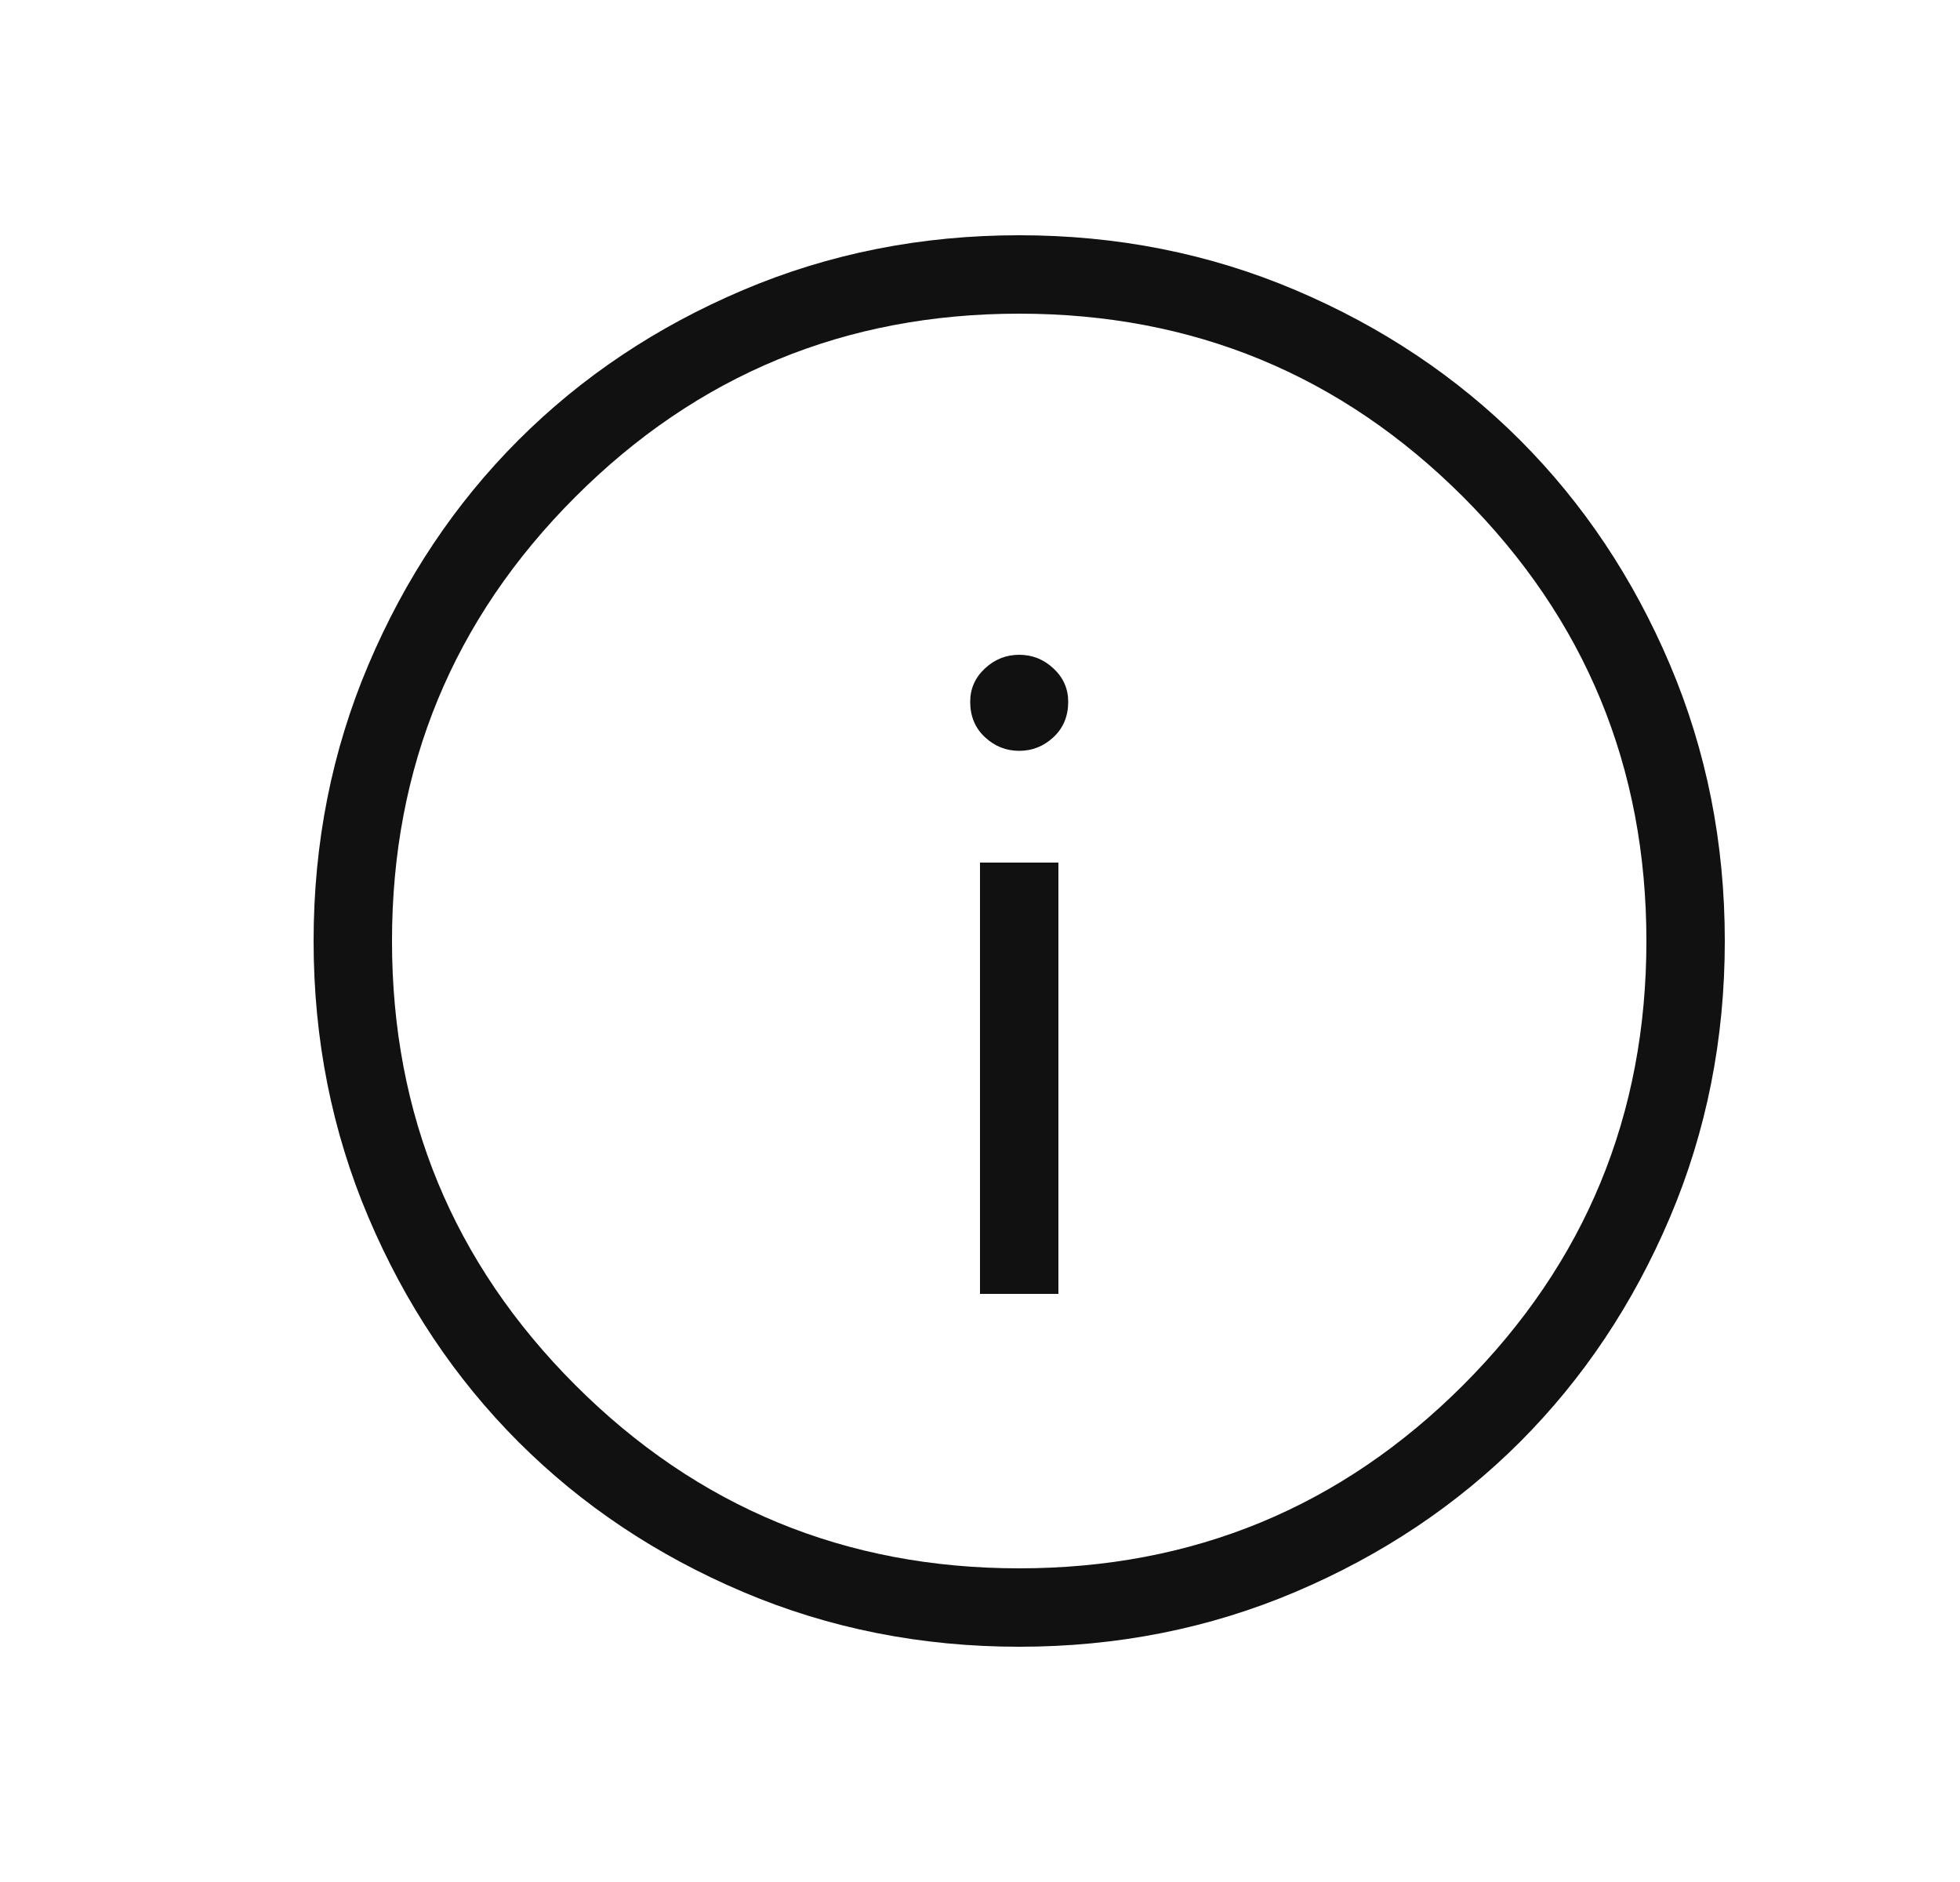 <svg
  width="25"
  height="24"
  viewBox="0 0 24 24"
  fill="none"
  xmlns="http://www.w3.org/2000/svg"
>
  <path
    d="M12 16.5H13V11H12V16.5ZM12.5 9.575C12.667 9.575 12.813 9.517 12.938 9.4C13.063 9.283 13.125 9.133 13.125 8.95C13.125 8.783 13.063 8.642 12.938 8.525C12.813 8.408 12.667 8.35 12.5 8.35C12.333 8.35 12.187 8.408 12.062 8.525C11.937 8.642 11.875 8.783 11.875 8.95C11.875 9.133 11.937 9.283 12.062 9.4C12.187 9.517 12.333 9.575 12.5 9.575ZM12.5 21C11.25 21 10.075 20.767 8.975 20.3C7.875 19.833 6.921 19.196 6.113 18.388C5.304 17.579 4.667 16.625 4.2 15.525C3.733 14.425 3.5 13.25 3.5 12C3.5 10.75 3.733 9.575 4.2 8.475C4.667 7.375 5.304 6.421 6.113 5.612C6.921 4.804 7.875 4.167 8.975 3.7C10.075 3.233 11.25 3 12.5 3C13.75 3 14.925 3.233 16.025 3.7C17.125 4.167 18.079 4.804 18.888 5.612C19.696 6.421 20.333 7.375 20.8 8.475C21.267 9.575 21.5 10.75 21.5 12C21.5 13.25 21.267 14.425 20.8 15.525C20.333 16.625 19.696 17.579 18.888 18.388C18.079 19.196 17.125 19.833 16.025 20.3C14.925 20.767 13.75 21 12.5 21ZM12.5 20C14.717 20 16.604 19.221 18.163 17.663C19.721 16.104 20.5 14.217 20.5 12C20.5 9.783 19.721 7.896 18.163 6.337C16.604 4.779 14.717 4 12.5 4C10.283 4 8.396 4.779 6.838 6.337C5.279 7.896 4.5 9.783 4.5 12C4.5 14.217 5.279 16.104 6.838 17.663C8.396 19.221 10.283 20 12.5 20Z"
    fill="#111111"
  />
</svg>
